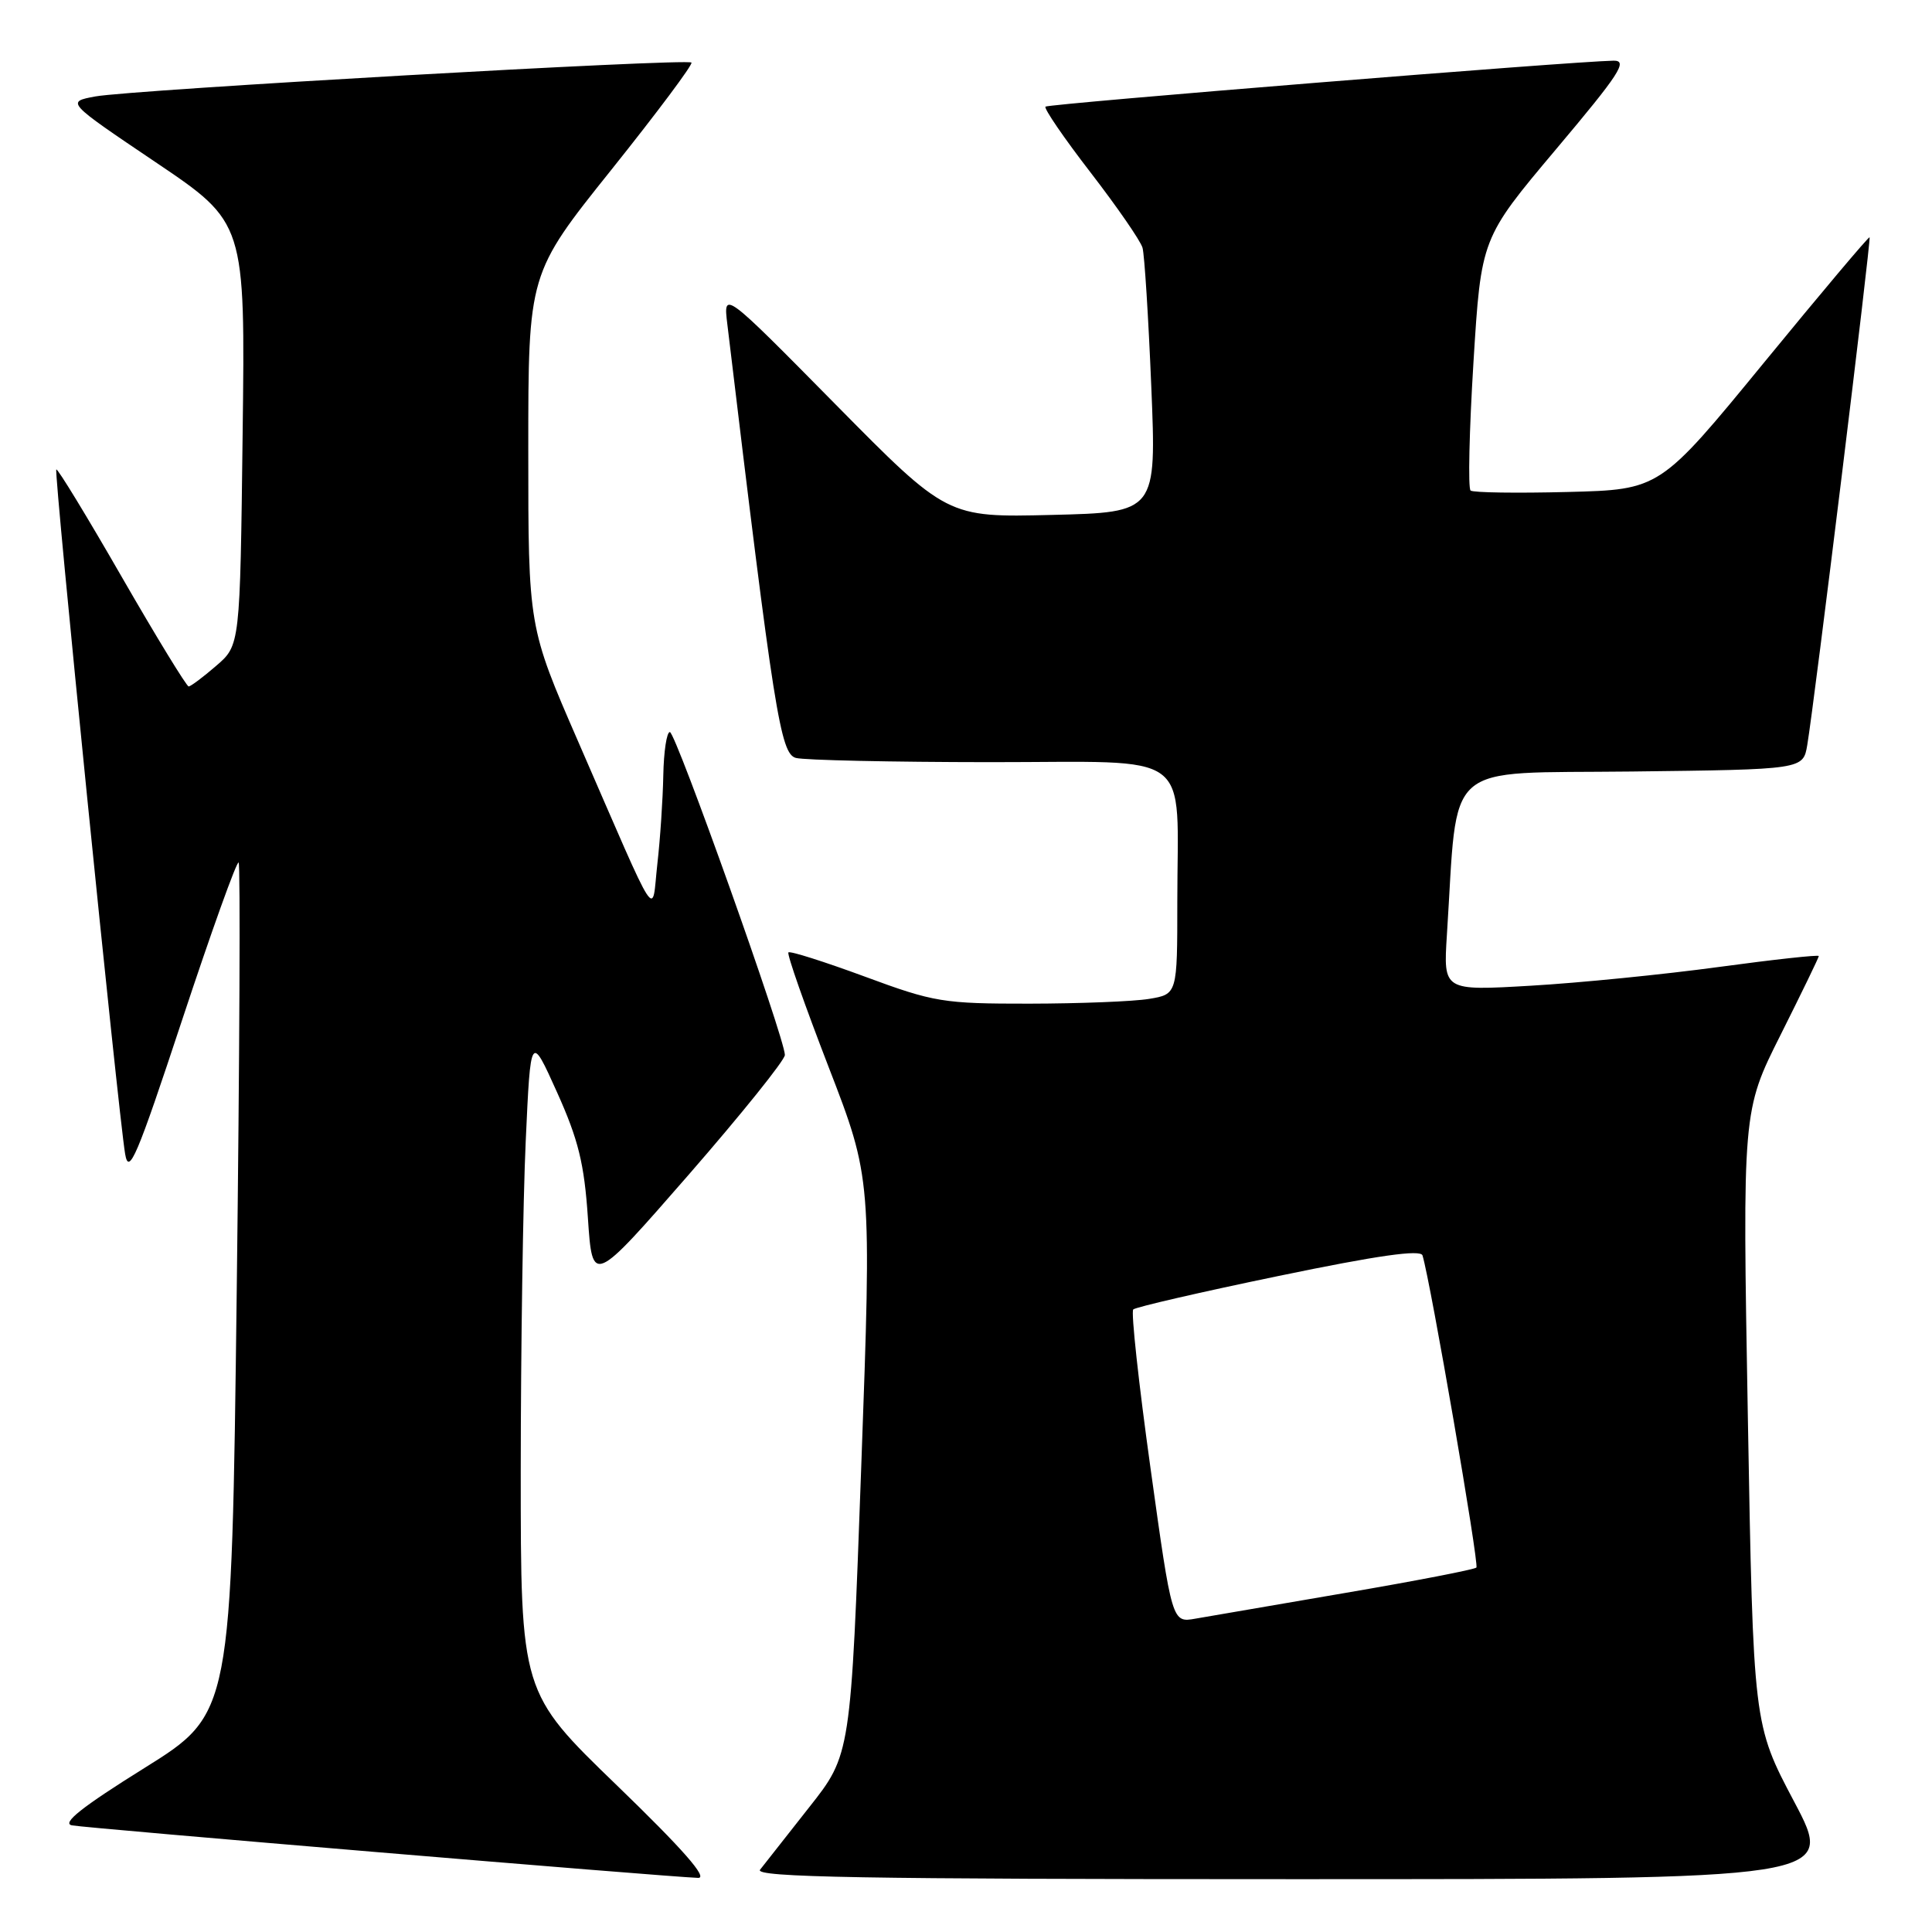 <?xml version="1.0" encoding="UTF-8" standalone="no"?>
<!DOCTYPE svg PUBLIC "-//W3C//DTD SVG 1.1//EN" "http://www.w3.org/Graphics/SVG/1.1/DTD/svg11.dtd" >
<svg xmlns="http://www.w3.org/2000/svg" xmlns:xlink="http://www.w3.org/1999/xlink" version="1.1" viewBox="0 0 256 256">
 <g >
 <path fill="currentColor"
d=" M 81.75 236.58 C 69.00 224.26 69.00 224.26 69.00 194.88 C 69.01 178.72 69.30 159.08 69.66 151.23 C 70.31 136.96 70.31 136.96 73.81 144.73 C 76.64 151.02 77.42 154.19 77.90 161.39 C 78.50 170.28 78.50 170.28 91.25 155.66 C 98.26 147.61 104.00 140.47 104.00 139.79 C 104.00 137.59 89.54 97.00 88.76 97.00 C 88.34 97.00 87.95 99.59 87.89 102.75 C 87.83 105.91 87.48 111.20 87.10 114.50 C 86.32 121.48 87.54 123.37 76.62 98.28 C 70.00 83.07 70.00 83.07 70.00 59.66 C 70.00 36.25 70.00 36.25 81.02 22.48 C 87.08 14.90 91.85 8.52 91.62 8.29 C 91.05 7.71 17.39 11.90 12.63 12.78 C 8.76 13.50 8.76 13.50 20.63 21.50 C 32.50 29.50 32.50 29.50 32.15 57.50 C 31.81 85.50 31.81 85.50 28.65 88.22 C 26.92 89.72 25.27 90.95 25.00 90.96 C 24.73 90.96 20.73 84.43 16.13 76.44 C 11.53 68.44 7.63 62.04 7.46 62.21 C 7.12 62.54 15.65 147.32 16.58 152.90 C 17.07 155.82 18.12 153.35 24.16 135.07 C 28.02 123.40 31.38 114.04 31.62 114.29 C 31.86 114.53 31.75 140.00 31.37 170.90 C 30.68 227.07 30.68 227.07 19.12 234.28 C 10.83 239.45 8.13 241.60 9.54 241.87 C 11.36 242.23 88.09 248.67 92.50 248.83 C 93.87 248.88 90.50 245.04 81.75 236.58 Z  M 237.74 238.74 C 232.32 228.49 232.32 228.49 231.60 187.85 C 230.88 147.20 230.88 147.20 235.94 137.12 C 238.72 131.57 241.00 126.88 241.00 126.68 C 241.00 126.49 235.04 127.14 227.75 128.13 C 220.46 129.12 209.27 130.24 202.87 130.61 C 191.25 131.29 191.25 131.29 191.72 123.90 C 193.24 100.42 190.86 102.53 216.21 102.23 C 238.92 101.96 238.92 101.96 239.47 98.73 C 240.40 93.24 247.96 31.63 247.73 31.44 C 247.60 31.34 241.30 38.82 233.72 48.07 C 219.94 64.88 219.94 64.88 207.72 65.19 C 201.00 65.36 195.21 65.28 194.86 65.00 C 194.51 64.72 194.68 57.09 195.24 48.03 C 196.26 31.57 196.26 31.57 206.18 19.78 C 214.62 9.76 215.76 8.01 213.80 8.04 C 208.31 8.13 138.92 13.75 138.53 14.13 C 138.30 14.37 140.99 18.30 144.51 22.86 C 148.03 27.43 151.13 31.91 151.39 32.83 C 151.65 33.75 152.17 42.01 152.55 51.19 C 153.24 67.89 153.24 67.89 139.37 68.23 C 125.50 68.57 125.50 68.57 110.67 53.54 C 95.83 38.50 95.83 38.50 96.38 43.00 C 102.57 94.58 103.41 99.87 105.46 100.43 C 106.58 100.73 118.13 100.98 131.12 100.99 C 158.62 101.00 156.00 99.05 156.00 119.49 C 156.00 131.74 156.00 131.74 152.25 132.36 C 150.19 132.70 143.06 132.98 136.40 132.99 C 124.97 133.00 123.77 132.80 114.58 129.40 C 109.23 127.43 104.68 125.98 104.47 126.20 C 104.25 126.42 106.65 133.24 109.79 141.37 C 115.50 156.14 115.50 156.14 114.12 194.32 C 112.74 232.50 112.74 232.50 107.20 239.50 C 104.16 243.35 101.24 247.06 100.71 247.75 C 99.95 248.75 114.25 249.00 171.46 249.00 C 243.17 249.00 243.17 249.00 237.74 238.74 Z  M 152.45 194.55 C 150.88 183.29 149.85 173.82 150.16 173.51 C 150.47 173.20 159.14 171.20 169.43 169.07 C 182.54 166.35 188.24 165.54 188.49 166.35 C 189.57 169.90 196.02 207.31 195.63 207.71 C 195.36 207.97 187.58 209.48 178.32 211.06 C 169.07 212.64 160.10 214.18 158.40 214.48 C 155.30 215.03 155.30 215.03 152.45 194.55 Z "/>
</g>
</svg>